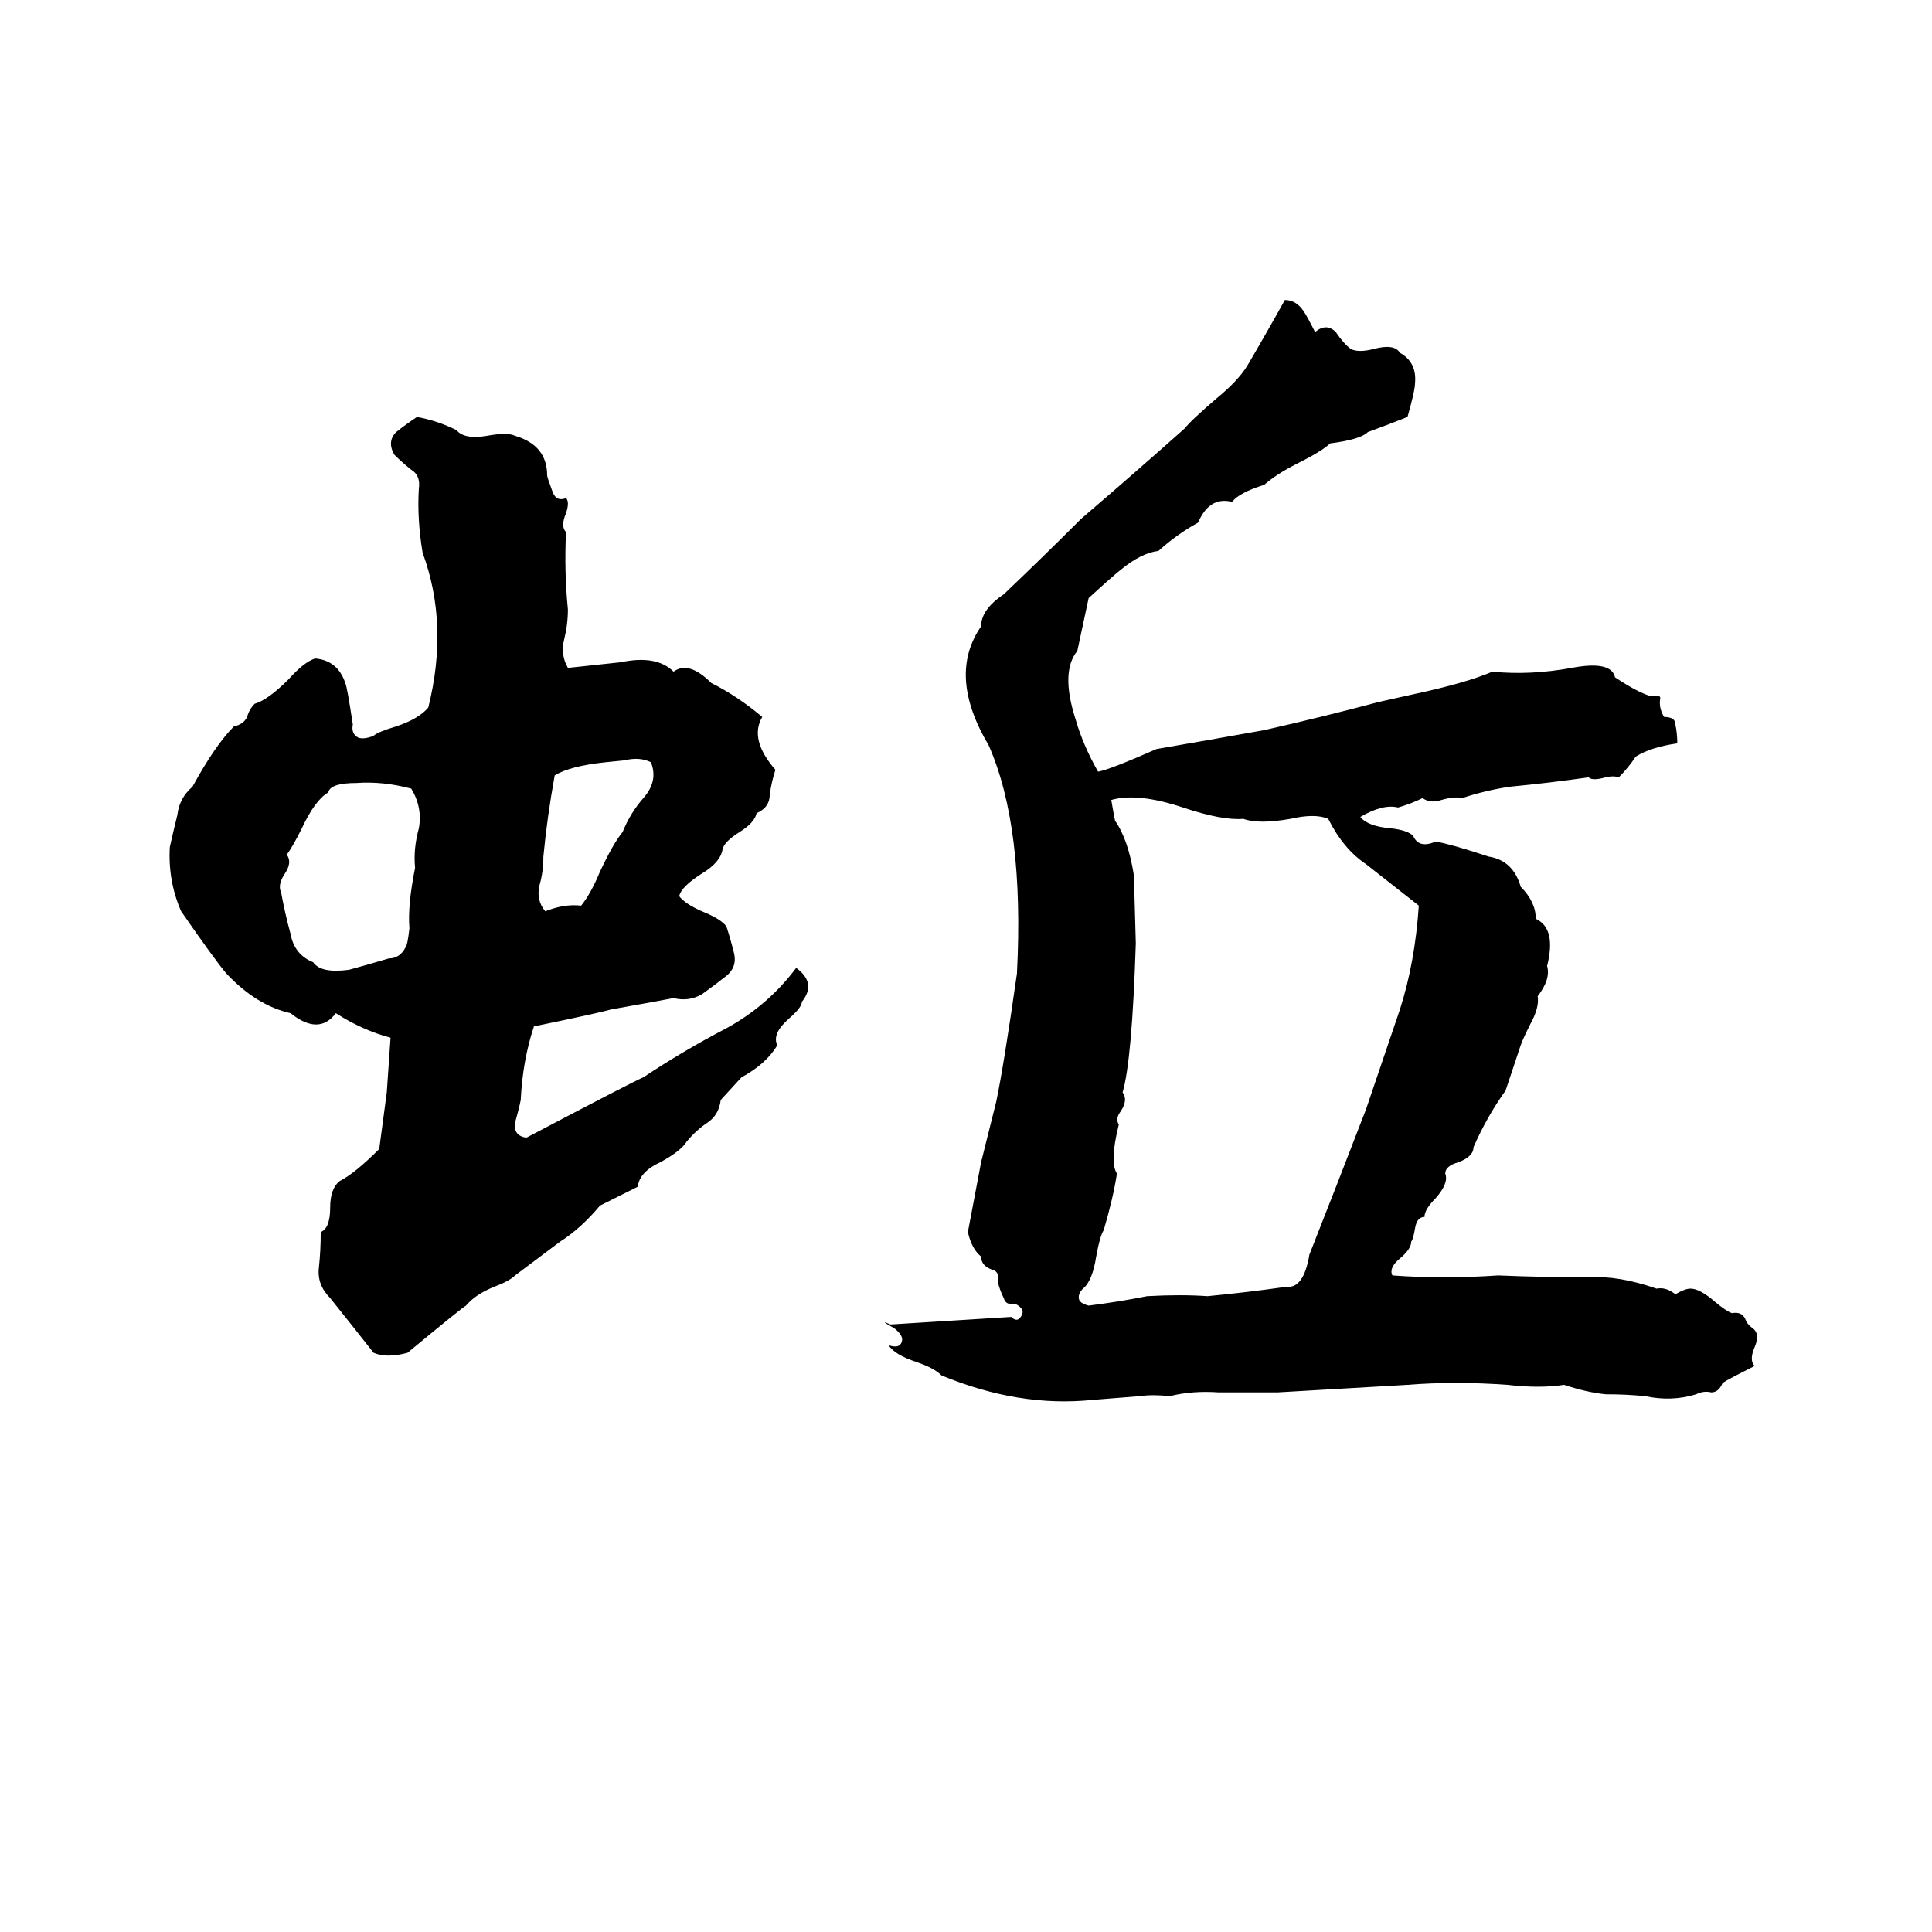 <svg xmlns="http://www.w3.org/2000/svg" viewBox="0 -800 1024 1024">
	<path fill="#000000" d="M681 -641Q687 -641 691 -635Q693 -632 697 -624Q703 -629 708 -624Q712 -618 716 -615Q720 -613 728 -615Q739 -618 742 -613Q751 -608 750 -597Q750 -593 746 -579Q736 -575 725 -571Q721 -567 705 -565Q701 -561 687 -554Q677 -549 670 -543Q657 -539 653 -534Q641 -537 635 -523Q624 -517 614 -508Q605 -507 594 -498Q589 -494 577 -483L571 -455Q562 -444 570 -419Q574 -405 582 -391Q588 -392 613 -403Q642 -408 670 -413Q701 -420 731 -428Q740 -430 749 -432Q777 -438 791 -444Q811 -442 833 -446Q854 -450 856 -441Q868 -433 875 -431Q880 -432 880 -430Q879 -425 882 -420Q888 -420 888 -416Q889 -411 889 -406Q875 -404 867 -399Q863 -393 858 -388Q855 -389 851 -388Q844 -386 842 -388Q821 -385 800 -383Q787 -381 775 -377Q771 -378 764 -376Q758 -374 754 -377Q748 -374 741 -372Q733 -374 721 -367Q725 -362 737 -361Q746 -360 749 -357Q752 -350 761 -354Q771 -352 789 -346Q802 -344 806 -330Q814 -322 814 -313Q825 -308 820 -288Q822 -281 815 -272Q816 -266 811 -257Q807 -249 806 -246Q802 -234 798 -222Q788 -208 781 -192Q781 -187 773 -184Q766 -182 766 -178Q768 -173 761 -165Q755 -159 755 -155Q751 -155 750 -149Q749 -143 748 -142Q748 -138 742 -133Q736 -128 738 -124Q765 -122 794 -124Q818 -123 842 -123Q858 -124 878 -117Q883 -118 888 -114Q893 -117 896 -117Q901 -117 909 -110Q915 -105 918 -104Q923 -105 925 -101Q926 -98 929 -96Q933 -93 930 -86Q927 -79 930 -76Q916 -69 913 -67Q911 -62 907 -62Q903 -63 899 -61Q886 -57 872 -60Q862 -61 851 -61Q841 -62 829 -66Q816 -64 799 -66Q771 -68 746 -66Q712 -64 677 -62Q662 -62 646 -62Q632 -63 620 -60Q611 -61 604 -60Q592 -59 579 -58Q540 -54 499 -71Q495 -75 486 -78Q474 -82 471 -87Q477 -85 478 -89Q479 -92 474 -96Q465 -101 472 -98Q504 -100 536 -102Q539 -99 541 -102Q544 -106 538 -109Q533 -108 532 -112Q530 -116 529 -120Q530 -126 526 -127Q520 -129 520 -134Q515 -138 513 -147L520 -184Q524 -200 528 -216Q532 -235 539 -284Q543 -362 524 -405Q502 -442 520 -468Q520 -477 532 -485Q553 -505 573 -525Q601 -549 628 -573Q631 -577 645 -589Q656 -598 661 -606Q671 -623 681 -641ZM221 -579Q232 -577 242 -572Q246 -567 258 -569Q269 -571 273 -569Q290 -564 290 -548Q290 -547 293 -539Q295 -534 300 -536Q302 -534 300 -528Q297 -521 300 -518Q299 -497 301 -477Q301 -469 299 -461Q297 -453 301 -446L329 -449Q348 -453 357 -444Q365 -450 377 -438Q391 -431 404 -420Q397 -408 411 -392Q409 -386 408 -379Q408 -372 401 -369Q400 -364 392 -359Q384 -354 383 -350Q382 -343 372 -337Q361 -330 360 -325Q363 -321 372 -317Q382 -313 385 -309Q387 -303 389 -295Q391 -287 384 -282Q379 -278 372 -273Q365 -269 357 -271Q341 -268 324 -265Q317 -263 283 -256Q277 -238 276 -217Q275 -212 273 -205Q272 -198 279 -197Q336 -227 341 -229Q362 -243 385 -255Q407 -267 422 -287Q433 -279 425 -269Q425 -266 418 -260Q409 -252 412 -246Q406 -236 393 -229L382 -217Q381 -209 375 -205Q369 -201 364 -195Q361 -190 350 -184Q339 -179 338 -171Q328 -166 318 -161Q308 -149 297 -142Q285 -133 273 -124Q270 -121 262 -118Q252 -114 247 -108Q245 -107 216 -83Q205 -80 198 -83Q187 -97 175 -112Q168 -119 169 -128Q170 -137 170 -147Q175 -149 175 -160Q175 -170 180 -174Q188 -178 201 -191Q203 -206 205 -221Q206 -235 207 -250Q192 -254 178 -263Q169 -251 154 -263Q136 -267 120 -284Q114 -291 96 -317Q89 -333 90 -351Q92 -360 94 -368Q95 -377 102 -383Q114 -405 124 -415Q129 -416 131 -420Q132 -424 135 -427Q142 -429 153 -440Q161 -449 167 -451Q179 -450 183 -438Q184 -436 187 -416Q186 -411 190 -409Q193 -408 198 -410Q200 -412 210 -415Q222 -419 227 -425Q238 -469 224 -507Q221 -525 222 -541Q223 -548 218 -551Q213 -555 209 -559Q205 -566 210 -571Q215 -575 221 -579ZM331 -397L321 -396Q302 -394 294 -389Q290 -367 288 -346Q288 -338 286 -331Q284 -323 289 -317Q299 -321 308 -320Q313 -326 318 -338Q325 -353 330 -359Q334 -369 341 -377Q349 -386 345 -396Q339 -399 331 -397ZM189 -385Q175 -385 174 -380Q167 -376 160 -361Q155 -351 152 -347Q155 -343 151 -337Q147 -331 149 -327Q151 -316 154 -305Q156 -294 166 -290Q170 -284 185 -286Q196 -289 206 -292Q212 -292 215 -298Q216 -299 217 -308Q216 -320 220 -340Q219 -350 222 -361Q224 -372 218 -382Q203 -386 189 -385ZM589 -376Q590 -370 591 -365Q598 -355 601 -336L602 -300Q600 -238 595 -221Q598 -217 594 -211Q591 -207 593 -204Q588 -184 592 -178Q590 -165 585 -148Q583 -145 581 -134Q579 -121 574 -117Q571 -114 572 -111Q573 -109 577 -108Q593 -110 608 -113Q626 -114 640 -113Q661 -115 682 -118Q691 -117 694 -135Q709 -173 724 -212L742 -265Q750 -290 752 -320Q738 -331 724 -342Q712 -350 704 -366Q697 -369 684 -366Q667 -363 659 -366Q648 -365 627 -372Q603 -380 589 -376Z"/>
</svg>